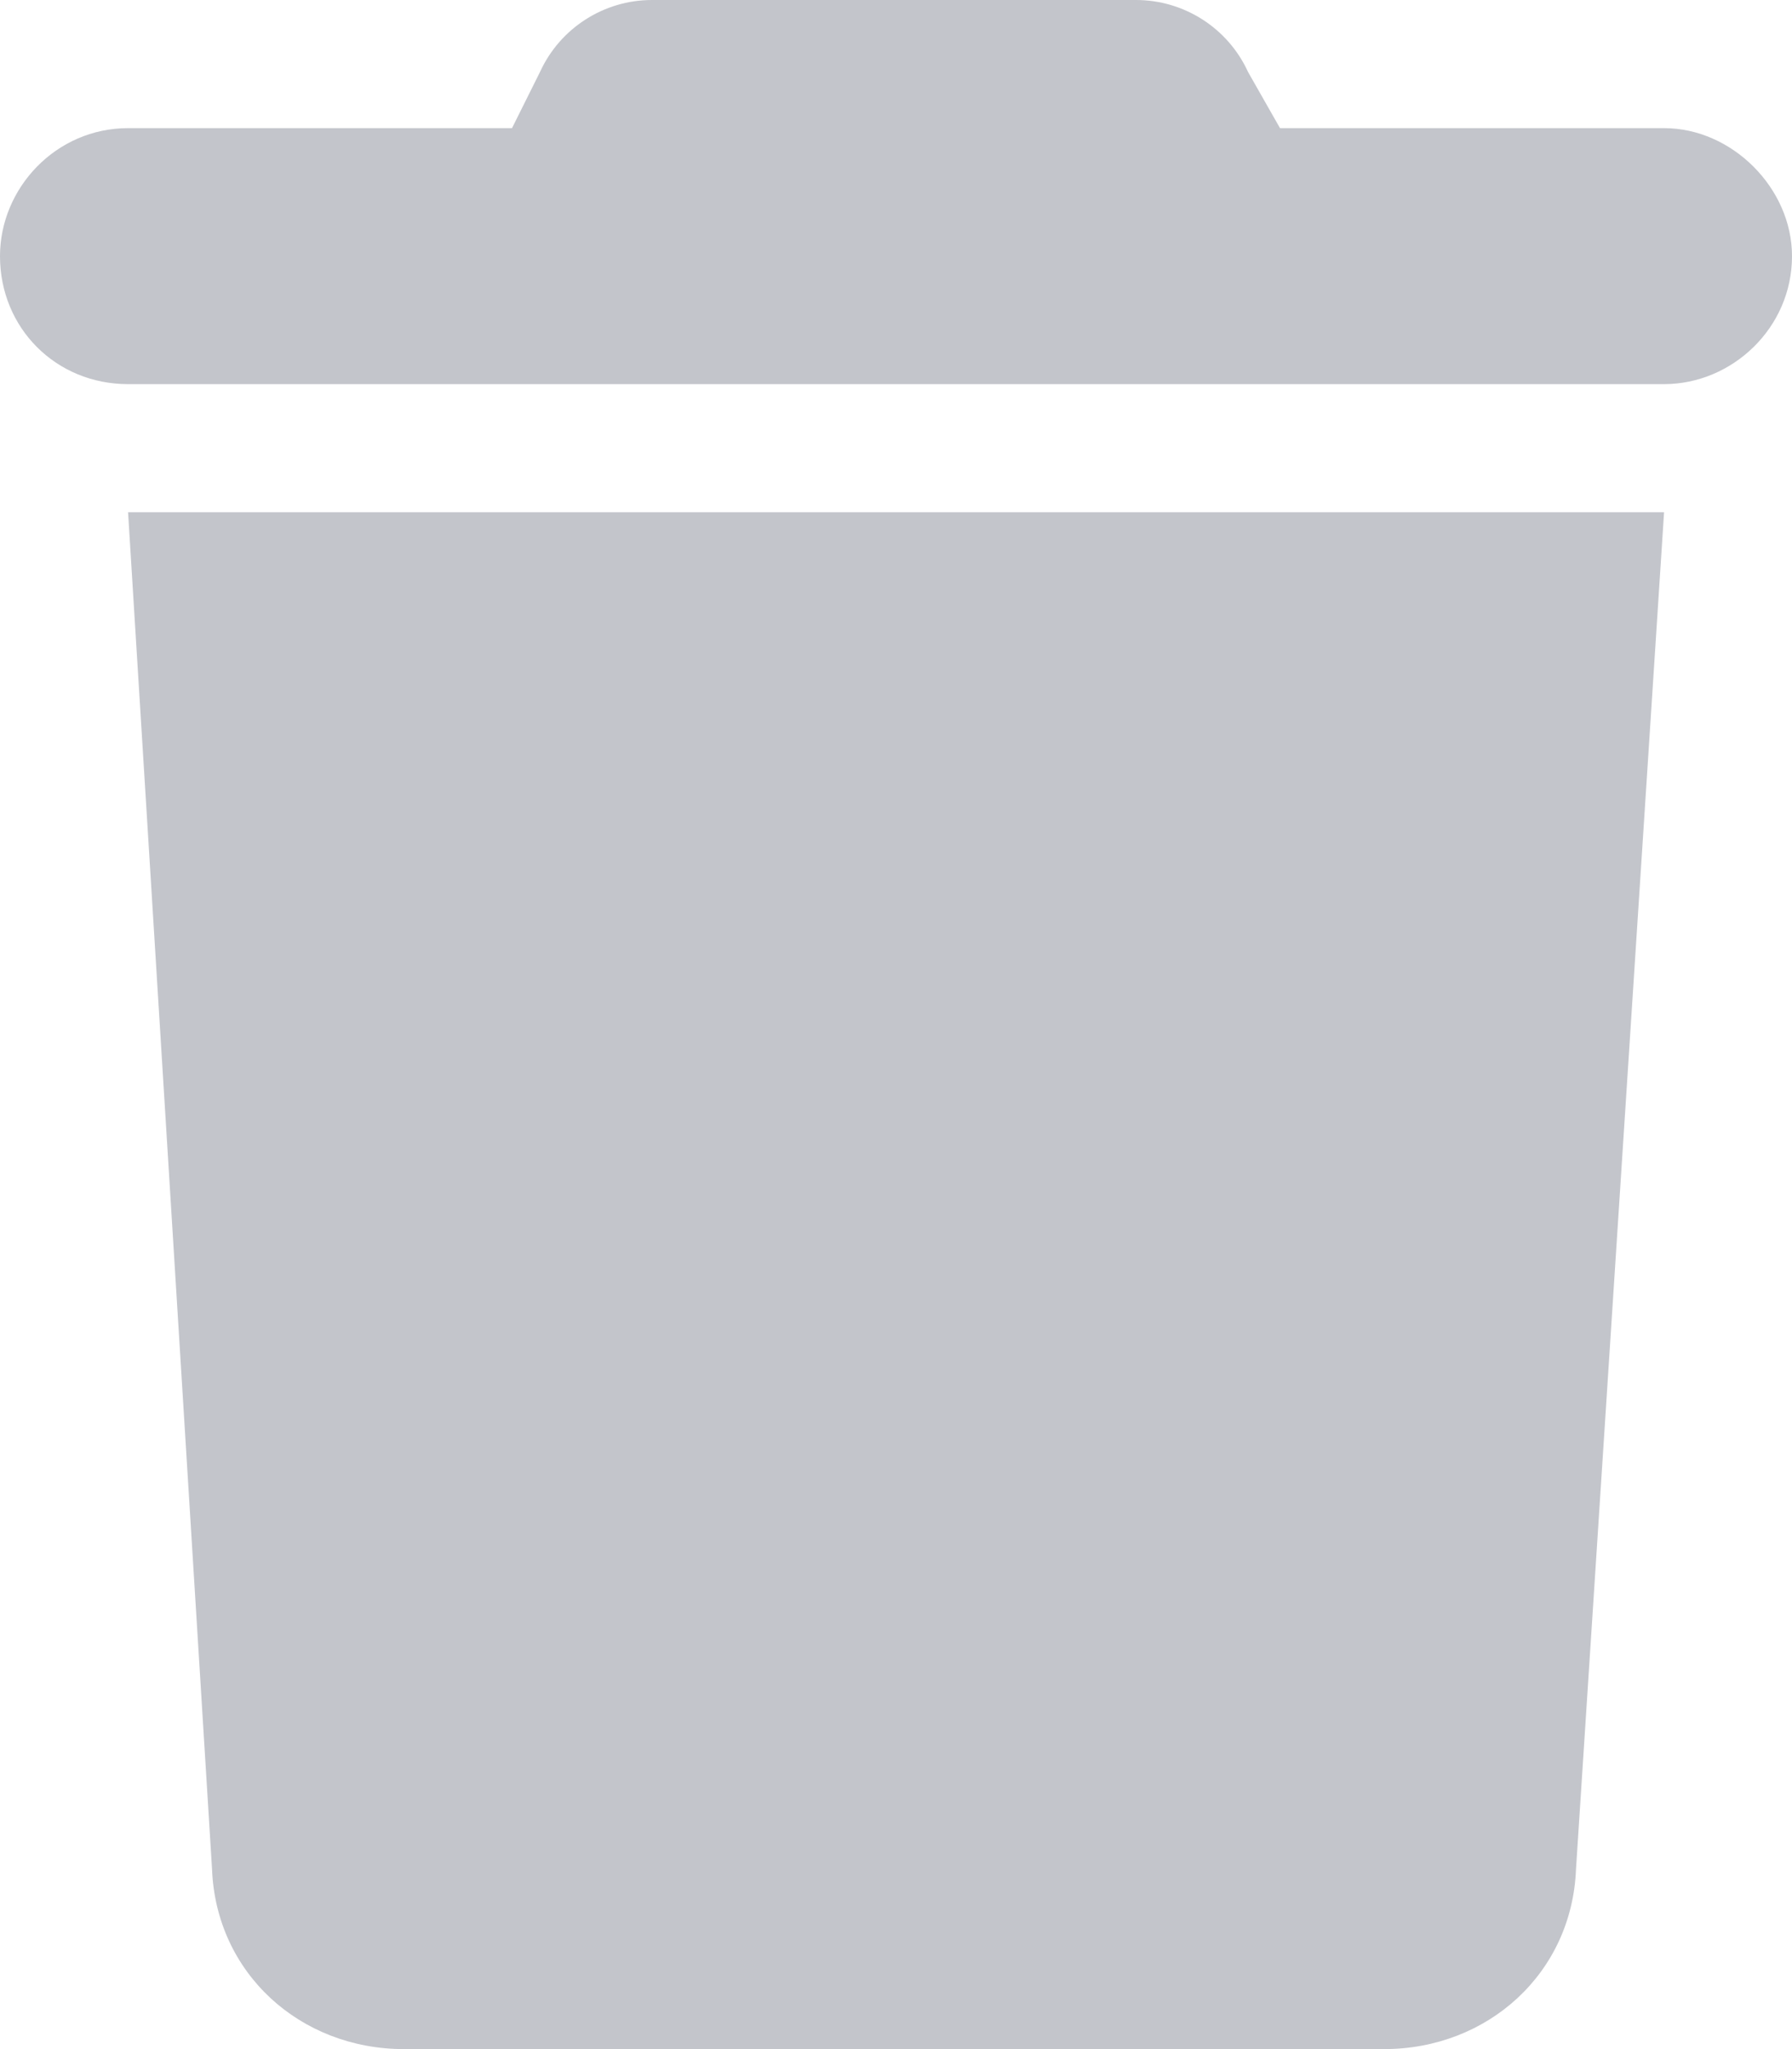<svg width="13.125" height="15" viewBox="0 0 13.125 15" fill="none" xmlns="http://www.w3.org/2000/svg" xmlns:xlink="http://www.w3.org/1999/xlink">
	<desc>
			Created with Pixso.
	</desc>
	<defs/>
	<path id="" d="M3.75 0.938L3.955 0.527C4.102 0.205 4.424 0 4.775 0L8.32 0C8.672 0 8.994 0.205 9.141 0.527L9.375 0.938L12.188 0.938C12.685 0.938 13.125 1.377 13.125 1.875C13.125 2.402 12.685 2.812 12.188 2.812L0.938 2.812C0.41 2.812 0 2.402 0 1.875C0 1.377 0.41 0.938 0.938 0.938L3.75 0.938ZM0.938 3.75L12.188 3.75L11.543 13.682C11.514 14.443 10.898 15 10.137 15L2.959 15C2.197 15 1.582 14.443 1.553 13.682L0.938 3.75Z" fill="#C3C5CB" fill-opacity="1" fill-rule="evenodd"/>
</svg>
